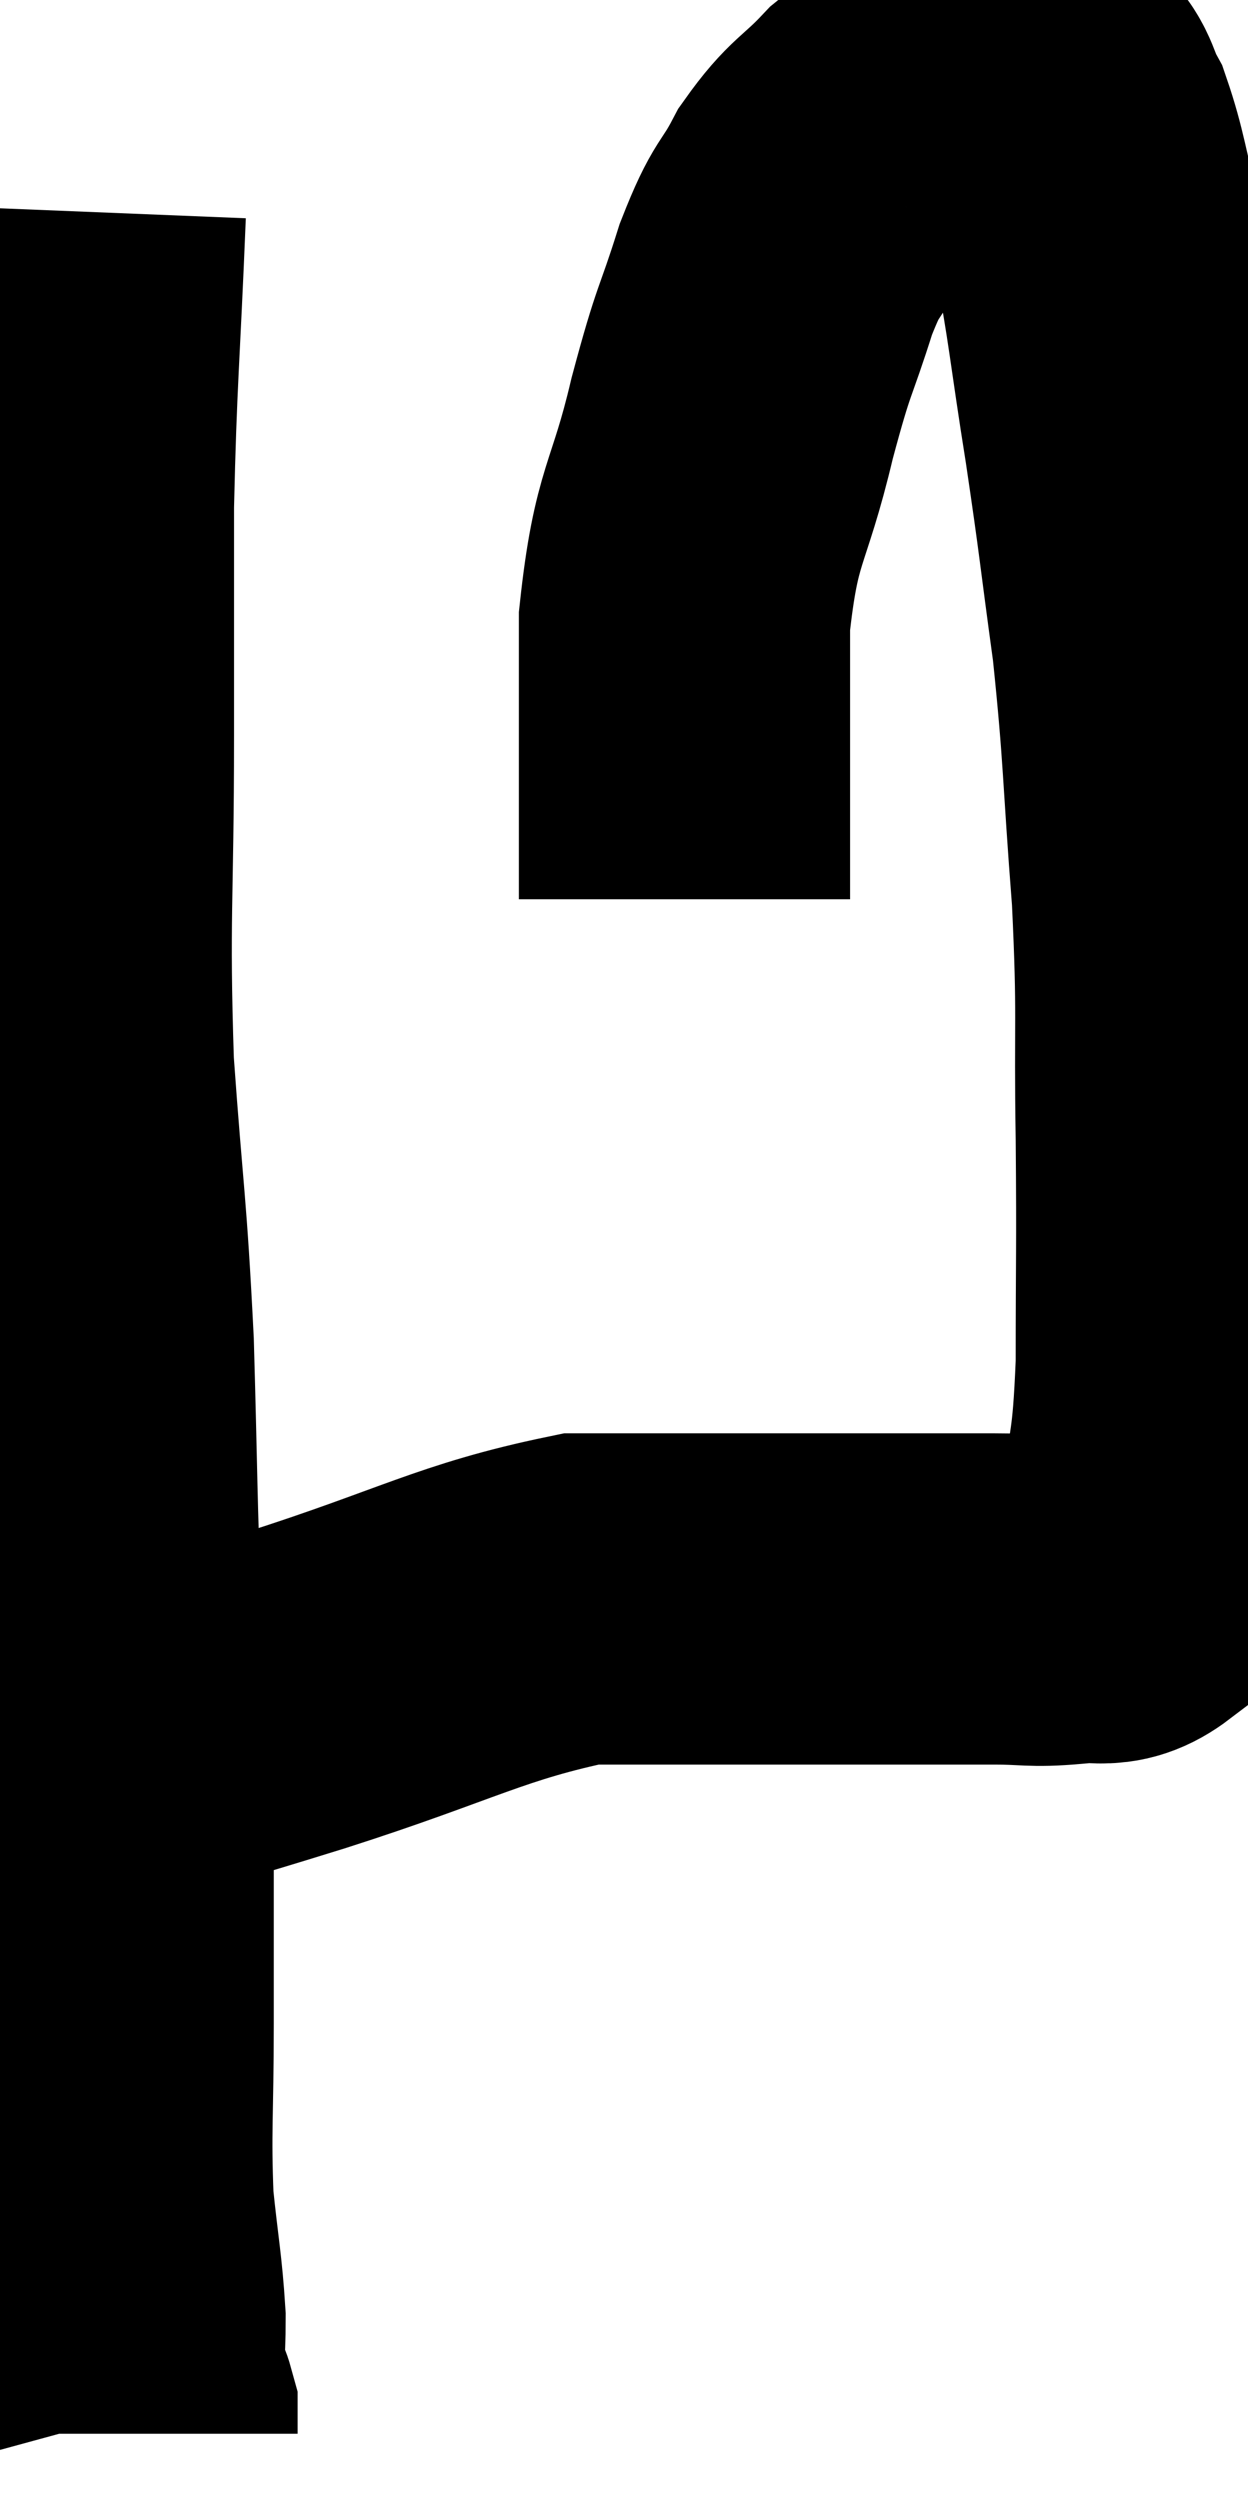 <svg xmlns="http://www.w3.org/2000/svg" viewBox="9.527 5.687 18.84 37.733" width="18.84" height="37.733"><path d="M 10.74 8.88 C 10.65 11.1, 10.605 11.34, 10.56 13.32 C 10.56 15.06, 10.56 14.685, 10.56 16.8 C 10.56 19.29, 10.485 19.485, 10.56 21.78 C 10.71 23.88, 10.755 23.88, 10.86 25.98 C 10.92 28.08, 10.905 28.245, 10.98 30.18 C 11.07 31.95, 11.115 32.205, 11.16 33.72 C 11.16 34.98, 11.16 34.935, 11.16 36.24 C 11.16 37.59, 11.115 37.83, 11.16 38.94 C 11.25 39.81, 11.295 39.975, 11.34 40.68 C 11.34 41.22, 11.295 41.4, 11.34 41.76 C 11.43 41.94, 11.475 41.955, 11.52 42.12 C 11.52 42.27, 11.52 42.345, 11.52 42.42 C 11.52 42.42, 11.52 42.42, 11.52 42.42 C 11.52 42.42, 11.52 42.42, 11.52 42.42 C 11.52 42.42, 11.52 42.42, 11.52 42.42 C 11.52 42.42, 11.52 42.42, 11.52 42.42 L 11.52 42.42" fill="none" stroke="black" stroke-width="5"></path><path d="M 11.34 31.98 C 12.66 31.59, 12.24 31.74, 13.98 31.2 C 16.14 30.51, 16.635 30.165, 18.3 29.82 C 19.47 29.82, 19.68 29.82, 20.64 29.82 C 21.39 29.82, 21.51 29.82, 22.14 29.82 C 22.65 29.82, 22.56 29.82, 23.16 29.82 C 23.85 29.82, 23.925 29.82, 24.54 29.82 C 25.08 29.82, 25.11 29.865, 25.62 29.82 C 26.1 29.73, 26.205 29.925, 26.58 29.64 C 26.85 29.16, 26.925 29.52, 27.12 28.68 C 27.24 27.48, 27.3 27.735, 27.36 26.28 C 27.36 24.57, 27.375 24.63, 27.36 22.86 C 27.33 21.03, 27.39 21.075, 27.3 19.2 C 27.15 17.28, 27.18 17.085, 27 15.36 C 26.79 13.83, 26.805 13.815, 26.58 12.3 C 26.34 10.8, 26.325 10.455, 26.1 9.3 C 25.89 8.49, 25.875 8.25, 25.68 7.68 C 25.5 7.35, 25.545 7.245, 25.32 7.02 C 25.05 6.9, 25.065 6.84, 24.78 6.78 C 24.48 6.78, 24.66 6.57, 24.18 6.78 C 23.52 7.2, 23.43 7.155, 22.86 7.62 C 22.38 8.13, 22.305 8.07, 21.9 8.64 C 21.57 9.27, 21.57 9.06, 21.24 9.9 C 20.91 10.95, 20.925 10.71, 20.58 12 C 20.22 13.53, 20.04 13.395, 19.86 15.06 C 19.86 16.86, 19.86 17.61, 19.86 18.66 C 19.86 18.96, 19.86 19.11, 19.86 19.26 L 19.86 19.26" fill="none" stroke="black" stroke-width="5"></path></svg>